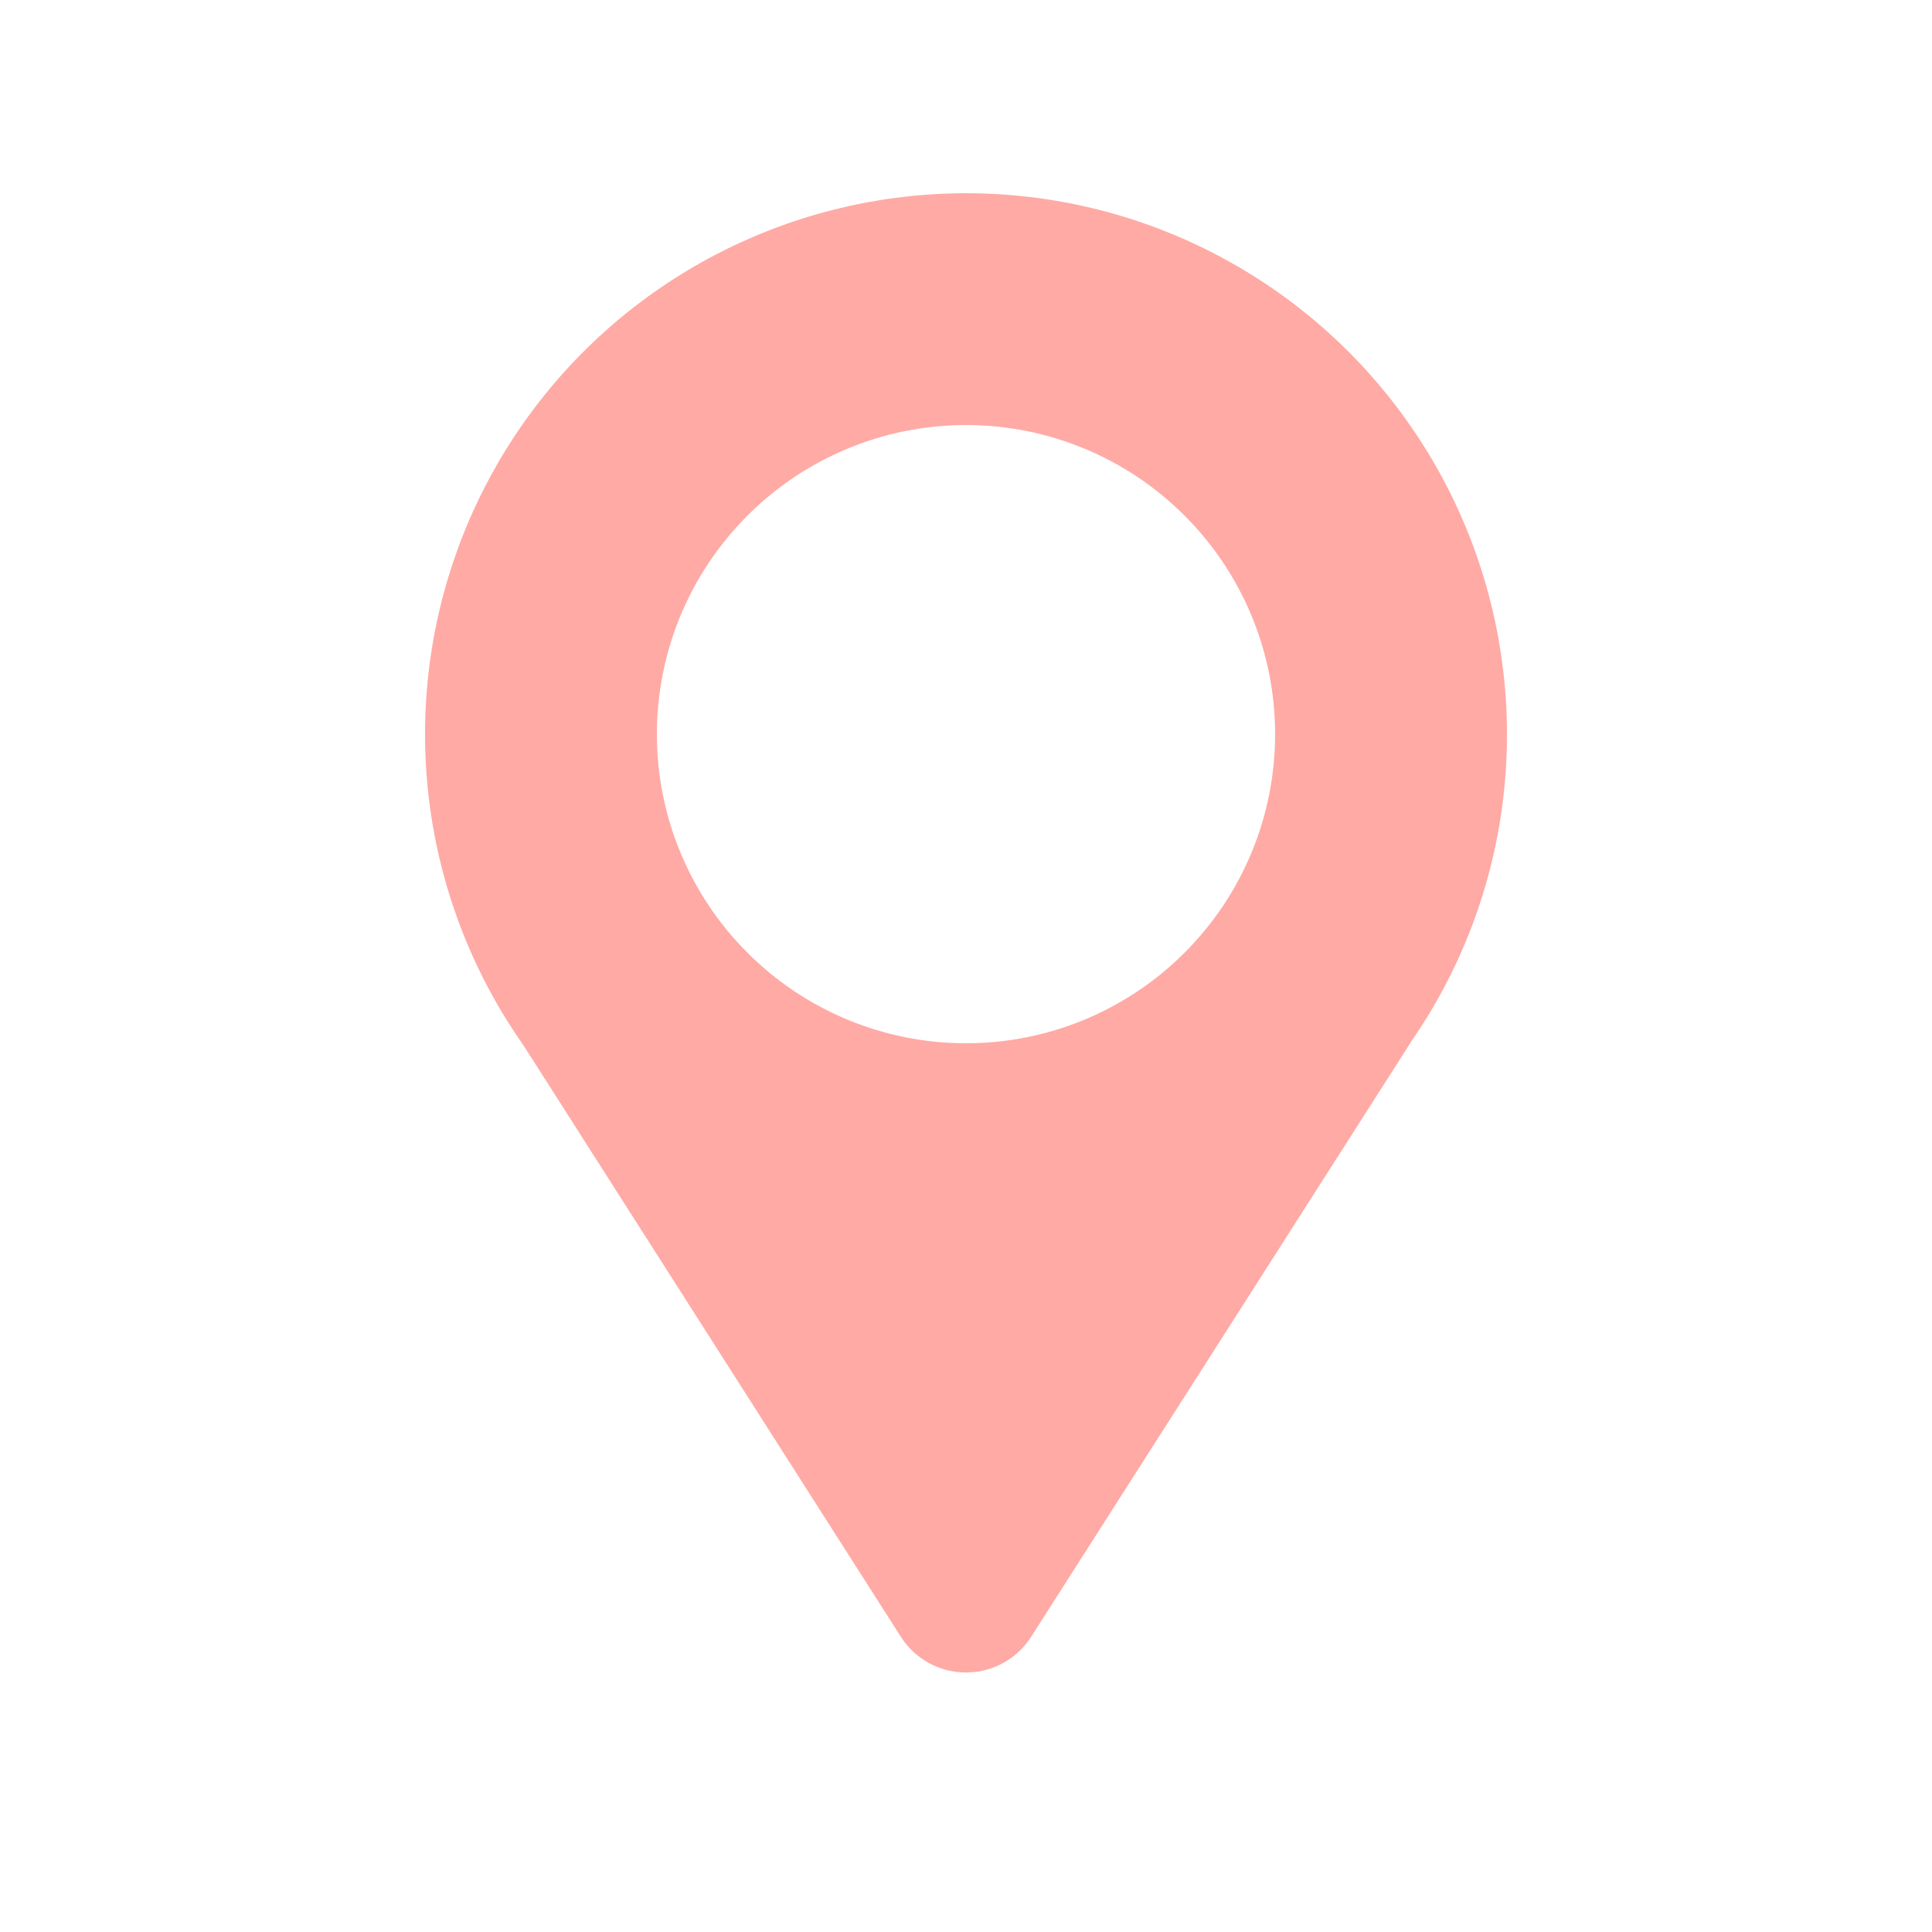 <svg width="24" height="24" viewBox="0 0 25 24" fill="none" xmlns="http://www.w3.org/2000/svg">
    <g id="location 7">
        <path id="Vector" fill-rule="evenodd" clip-rule="evenodd"
            d="M19.5 9C19.502 10.429 19.065 11.824 18.248 12.996H18.25L13.343 20.68C13.253 20.822 13.128 20.938 12.981 21.019C12.833 21.1 12.668 21.142 12.5 21.142C12.332 21.142 12.167 21.1 12.019 21.019C11.872 20.938 11.747 20.822 11.657 20.68L6.774 13.027C6.141 12.127 5.729 11.091 5.572 10.002C5.415 8.913 5.516 7.803 5.868 6.761C6.22 5.718 6.813 4.774 7.598 4.003C8.383 3.233 9.339 2.659 10.388 2.327C11.437 1.995 12.549 1.915 13.635 2.093C14.72 2.271 15.748 2.703 16.636 3.353C17.524 4.003 18.245 4.853 18.743 5.834C19.241 6.815 19.5 7.9 19.5 9ZM12.5 13C13.561 13 14.578 12.579 15.328 11.828C16.079 11.078 16.5 10.061 16.5 9C16.5 7.939 16.079 6.922 15.328 6.172C14.578 5.421 13.561 5 12.5 5C11.439 5 10.422 5.421 9.672 6.172C8.921 6.922 8.5 7.939 8.5 9C8.5 10.061 8.921 11.078 9.672 11.828C10.422 12.579 11.439 13 12.5 13Z"
            fill="#FFAAA5" />
    </g>
</svg>